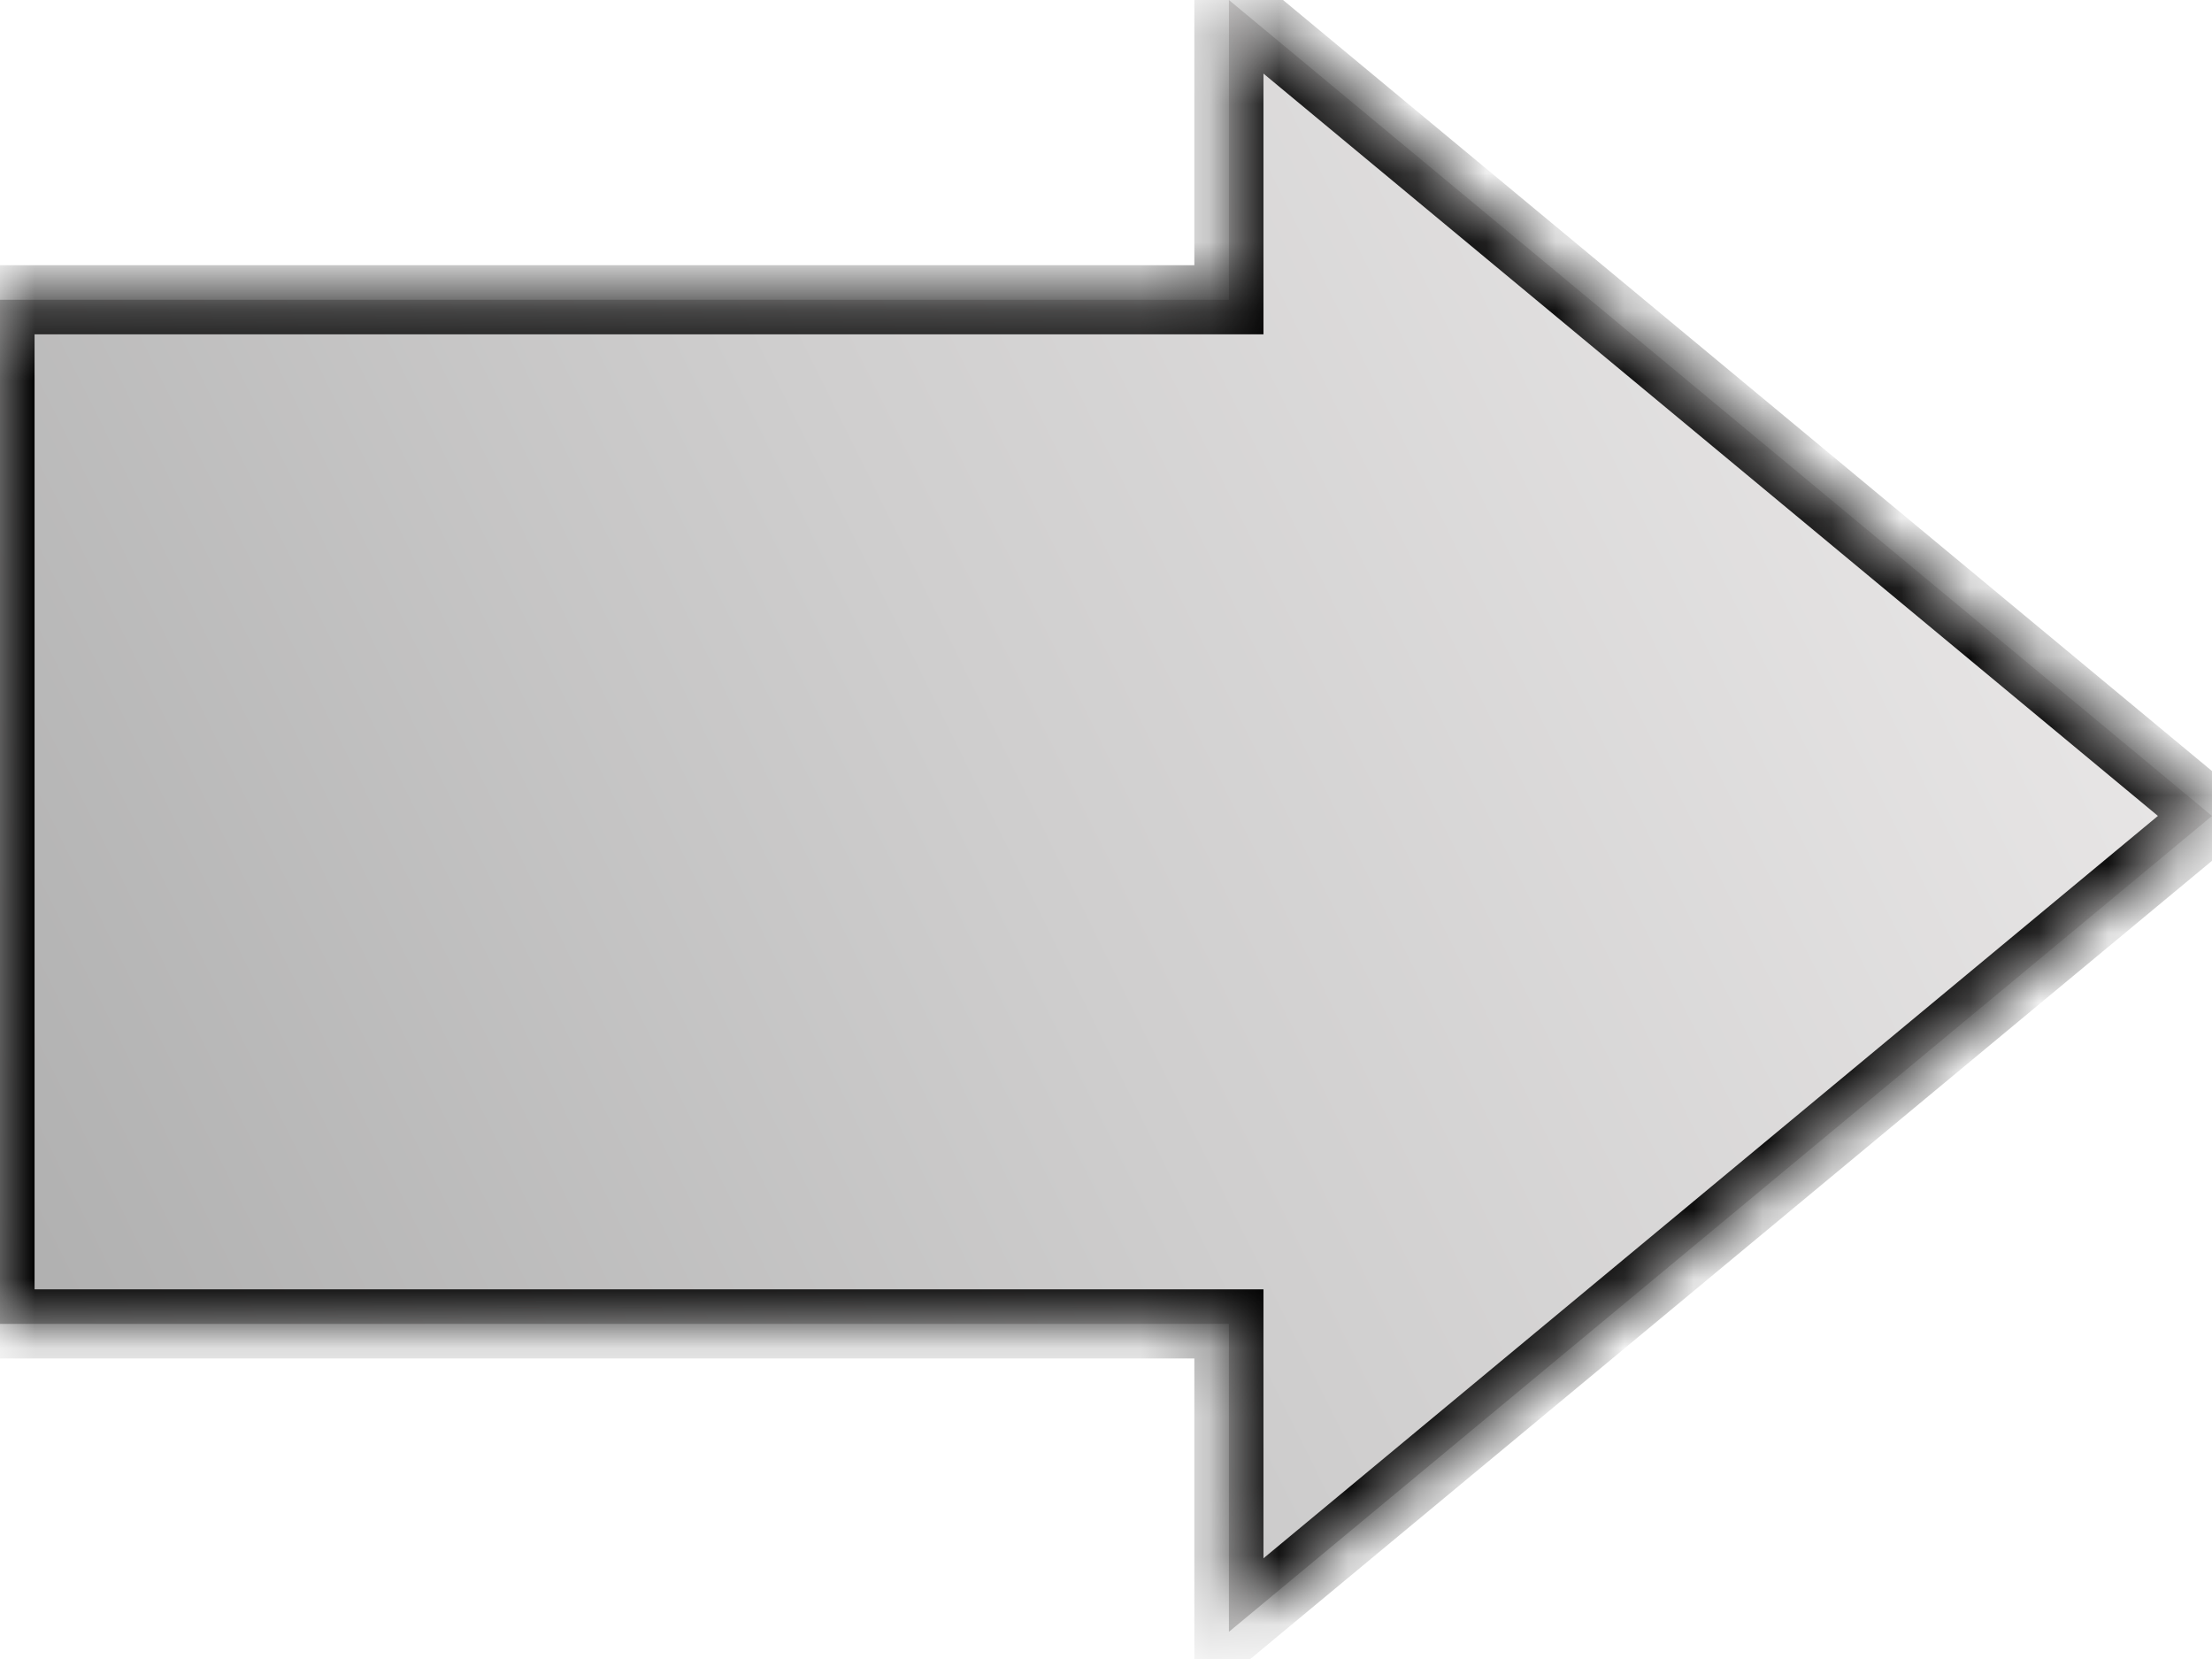 <svg width="32" height="24" viewBox="0 0 32 24" fill="none" xmlns="http://www.w3.org/2000/svg">
<mask id="path-1-inside-1_203_34" fill="white">
<path fill-rule="evenodd" clip-rule="evenodd" d="M2.28382e-07 19.152L5.17175e-08 4.337L17.778 4.337L17.778 -2.11998e-07L32 11.804L17.778 23.607L17.778 19.152L2.28382e-07 19.152Z"/>
</mask>
<path fill-rule="evenodd" clip-rule="evenodd" d="M2.28382e-07 19.152L5.17175e-08 4.337L17.778 4.337L17.778 -2.11998e-07L32 11.804L17.778 23.607L17.778 19.152L2.28382e-07 19.152Z" fill="url(#paint0_linear_203_34)"/>
<path d="M5.17175e-08 4.337L-0.5 4.337L-0.5 3.837L4.57551e-08 3.837L5.17175e-08 4.337ZM2.28382e-07 19.152L2.34345e-07 19.652L-0.5 19.652L-0.5 19.152L2.28382e-07 19.152ZM17.778 4.337L18.278 4.337L18.278 4.837L17.778 4.837L17.778 4.337ZM17.778 -2.11998e-07L17.278 -2.06035e-07L17.278 -1.065L18.097 -0.385L17.778 -2.11998e-07ZM32 11.804L32.319 11.419L32.783 11.804L32.319 12.188L32 11.804ZM17.778 23.607L18.097 23.992L17.278 24.672L17.278 23.607L17.778 23.607ZM17.778 19.152L17.778 18.652L18.278 18.652L18.278 19.152L17.778 19.152ZM0.5 4.337L0.5 19.152L-0.5 19.152L-0.5 4.337L0.5 4.337ZM17.778 4.837L5.76799e-08 4.837L4.57551e-08 3.837L17.778 3.837L17.778 4.837ZM18.278 -2.1796e-07L18.278 4.337L17.278 4.337L17.278 -2.06035e-07L18.278 -2.1796e-07ZM31.681 12.188L17.459 0.385L18.097 -0.385L32.319 11.419L31.681 12.188ZM17.459 23.223L31.681 11.419L32.319 12.188L18.097 23.992L17.459 23.223ZM18.278 19.152L18.278 23.607L17.278 23.607L17.278 19.152L18.278 19.152ZM2.2242e-07 18.652L17.778 18.652L17.778 19.652L2.34345e-07 19.652L2.2242e-07 18.652Z" fill="black" mask="url(#path-1-inside-1_203_34)"/>
<defs>
<linearGradient id="paint0_linear_203_34" x1="1.20159e-06" y1="19.329" x2="29.807" y2="4.574" gradientUnits="userSpaceOnUse">
<stop stop-color="#AFAFAF"/>
<stop offset="0.495" stop-color="#CFCECE"/>
<stop offset="0.984" stop-color="#E9E7E7"/>
</linearGradient>
</defs>
</svg>
